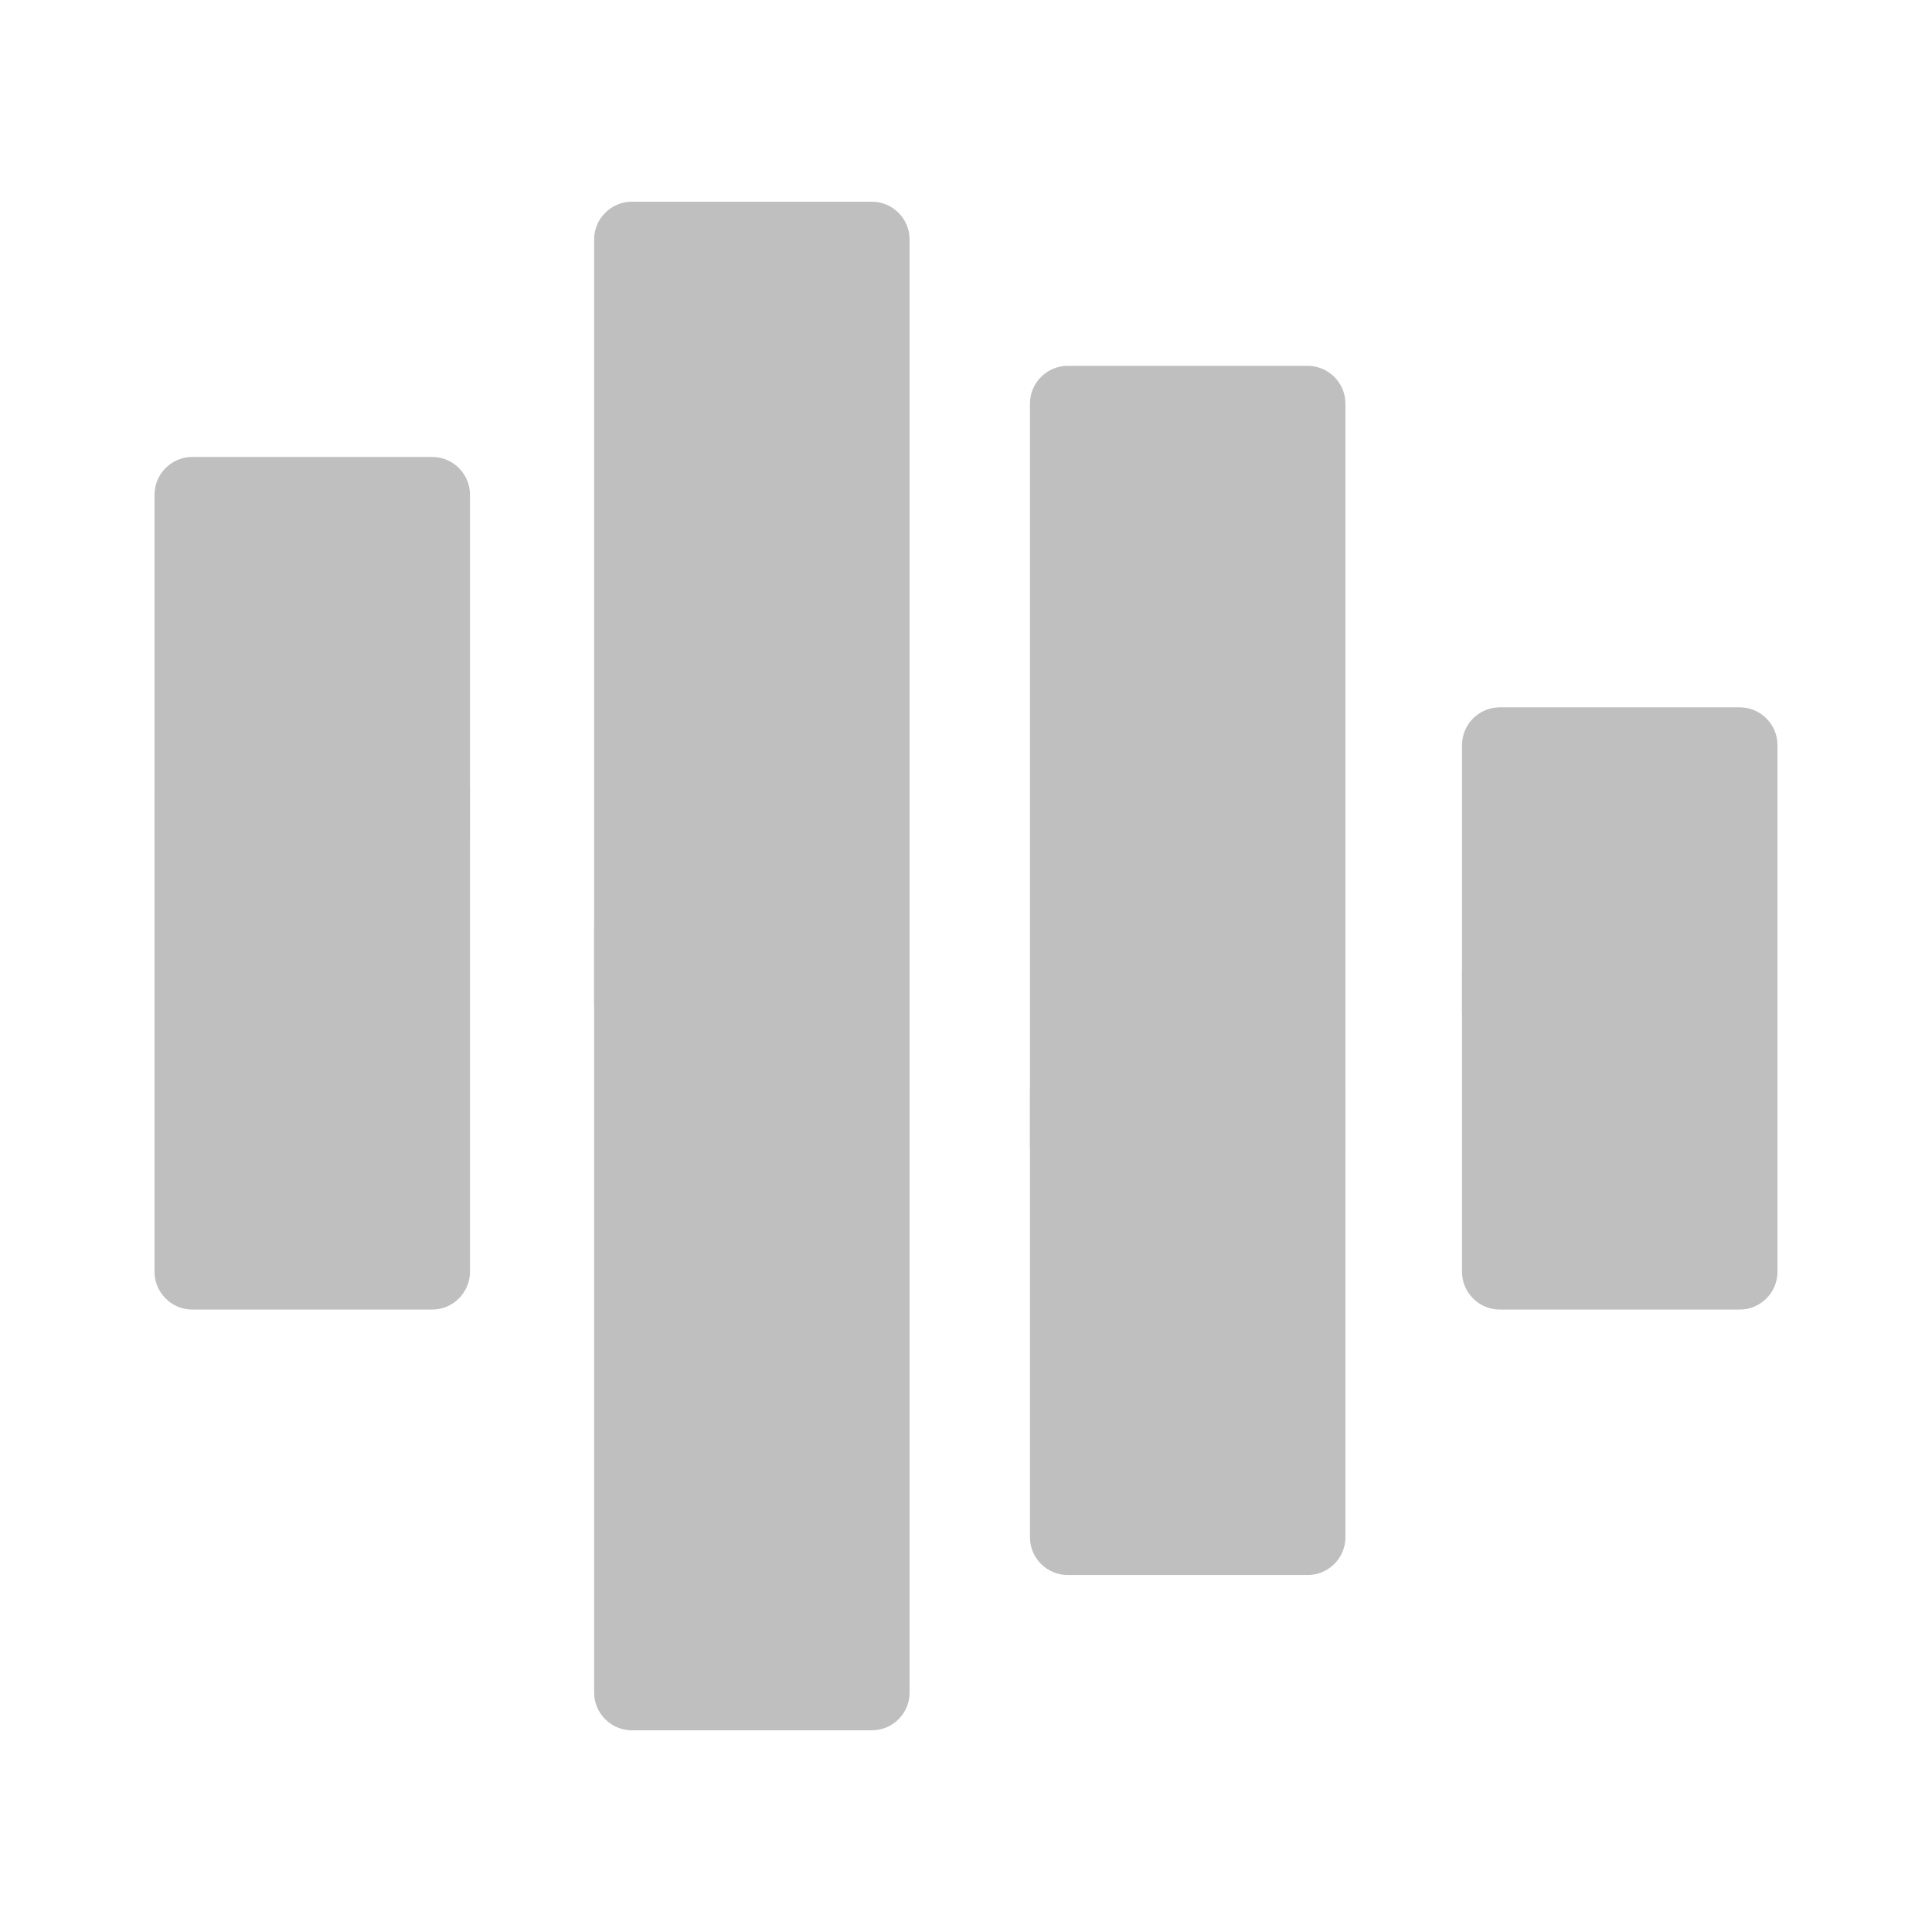 <?xml version="1.0" standalone="no"?><!DOCTYPE svg PUBLIC "-//W3C//DTD SVG 1.1//EN" "http://www.w3.org/Graphics/SVG/1.1/DTD/svg11.dtd"><svg t="1522060474462" class="icon" style="" viewBox="0 0 1024 1024" version="1.1" xmlns="http://www.w3.org/2000/svg" p-id="3788" xmlns:xlink="http://www.w3.org/1999/xlink" width="200" height="200"><defs><style type="text/css"></style></defs><path d="M794.9 394.9h127.2v141.7H794.9z" fill="#bfbfbf" p-id="3789"></path><path d="M794.9 394.9h127.2v141.7H794.9z" fill="#bfbfbf" p-id="3790"></path><path d="M794.9 394.9v40h87.2v101.7h40V394.9z" fill="#bfbfbf" p-id="3791"></path><path d="M922.1 556.6H794.9c-11 0-20-9-20-20V394.9c0-11 9-20 20-20h127.2c11 0 20 9 20 20v141.7c0 11-9 20-20 20z m-107.2-40h87.2V414.9h-87.2v101.7z" fill="#bfbfbf" p-id="3792"></path><path d="M794.9 514.5h127.2v159.6H794.9z" fill="#bfbfbf" p-id="3793"></path><path d="M794.9 514.5v40h87.2v119.6h40V514.5z" fill="#bfbfbf" p-id="3794"></path><path d="M922.1 694.1H794.9c-11 0-20-9-20-20V514.5c0-11 9-20 20-20h127.2c11 0 20 9 20 20v159.6c0 11-9 20-20 20z m-107.2-40h87.2V534.5h-87.2v119.6z" fill="#bfbfbf" p-id="3795"></path><path d="M565.9 577.9h127.2v236.9H565.9z" fill="#bfbfbf" p-id="3796"></path><path d="M565.9 577.9v70h87.2v166.9h40V577.9z" fill="#bfbfbf" p-id="3797"></path><path d="M693.1 834.8H565.9c-11 0-20-9-20-20V577.9c0-11 9-20 20-20h127.2c11 0 20 9 20 20v236.9c0 11-9 20-20 20z m-107.2-40h87.2V597.9h-87.2v196.9z" fill="#bfbfbf" p-id="3798"></path><path d="M565.9 213.9h127.2v394H565.9z" fill="#bfbfbf" p-id="3799"></path><path d="M565.9 213.9v40h87.2v354h40v-394z" fill="#bfbfbf" p-id="3800"></path><path d="M693.1 627.9H565.9c-11 0-20-9-20-20v-394c0-11 9-20 20-20h127.2c11 0 20 9 20 20v394c0 11-9 20-20 20z m-107.2-40h87.2V233.9h-87.2v354z" fill="#bfbfbf" p-id="3801"></path><path d="M334.9 492.5h127.2v404.6H334.9z" fill="#bfbfbf" p-id="3802"></path><path d="M334.9 492.5v76h87.2v328.6h40V492.5z" fill="#bfbfbf" p-id="3803"></path><path d="M462.1 917.1H334.9c-11 0-20-9-20-20V492.5c0-11 9-20 20-20h127.2c11 0 20 9 20 20v404.6c0 11.1-9 20-20 20z m-107.2-40h87.2V512.5h-87.2v364.6z" fill="#bfbfbf" p-id="3804"></path><path d="M334.9 126.9h127.2v404.6H334.9z" fill="#bfbfbf" p-id="3805"></path><path d="M334.9 126.9v40h87.2v364.6h40v-404.6z" fill="#bfbfbf" p-id="3806"></path><path d="M462.1 551.5H334.9c-11 0-20-9-20-20v-404.6c0-11 9-20 20-20h127.2c11 0 20 9 20 20v404.6c0 11-9 20-20 20z m-107.2-40h87.2V146.9h-87.2v364.6z" fill="#bfbfbf" p-id="3807"></path><path d="M101.9 418.9h127.2V674H101.9z" fill="#bfbfbf" p-id="3808"></path><path d="M101.9 418.9v60h87.2v195.2h40V418.9z" fill="#bfbfbf" p-id="3809"></path><path d="M229.1 694.1H101.9c-11 0-20-9-20-20V418.9c0-11 9-20 20-20h127.2c11 0 20 9 20 20V674c0 11.1-9 20.1-20 20.1z m-107.2-40h87.2V438.9h-87.2v215.2z" fill="#bfbfbf" p-id="3810"></path><path d="M101.9 262.2h127.2v182.4H101.9z" fill="#bfbfbf" p-id="3811"></path><path d="M101.9 262.2v40h87.2v142.4h40V262.2z" fill="#bfbfbf" p-id="3812"></path><path d="M229.1 464.6H101.9c-11 0-20-9-20-20V262.2c0-11 9-20 20-20h127.2c11 0 20 9 20 20v182.4c0 11-9 20-20 20z m-107.2-40h87.2V282.2h-87.2v142.4z" fill="#bfbfbf" p-id="3813"></path></svg>